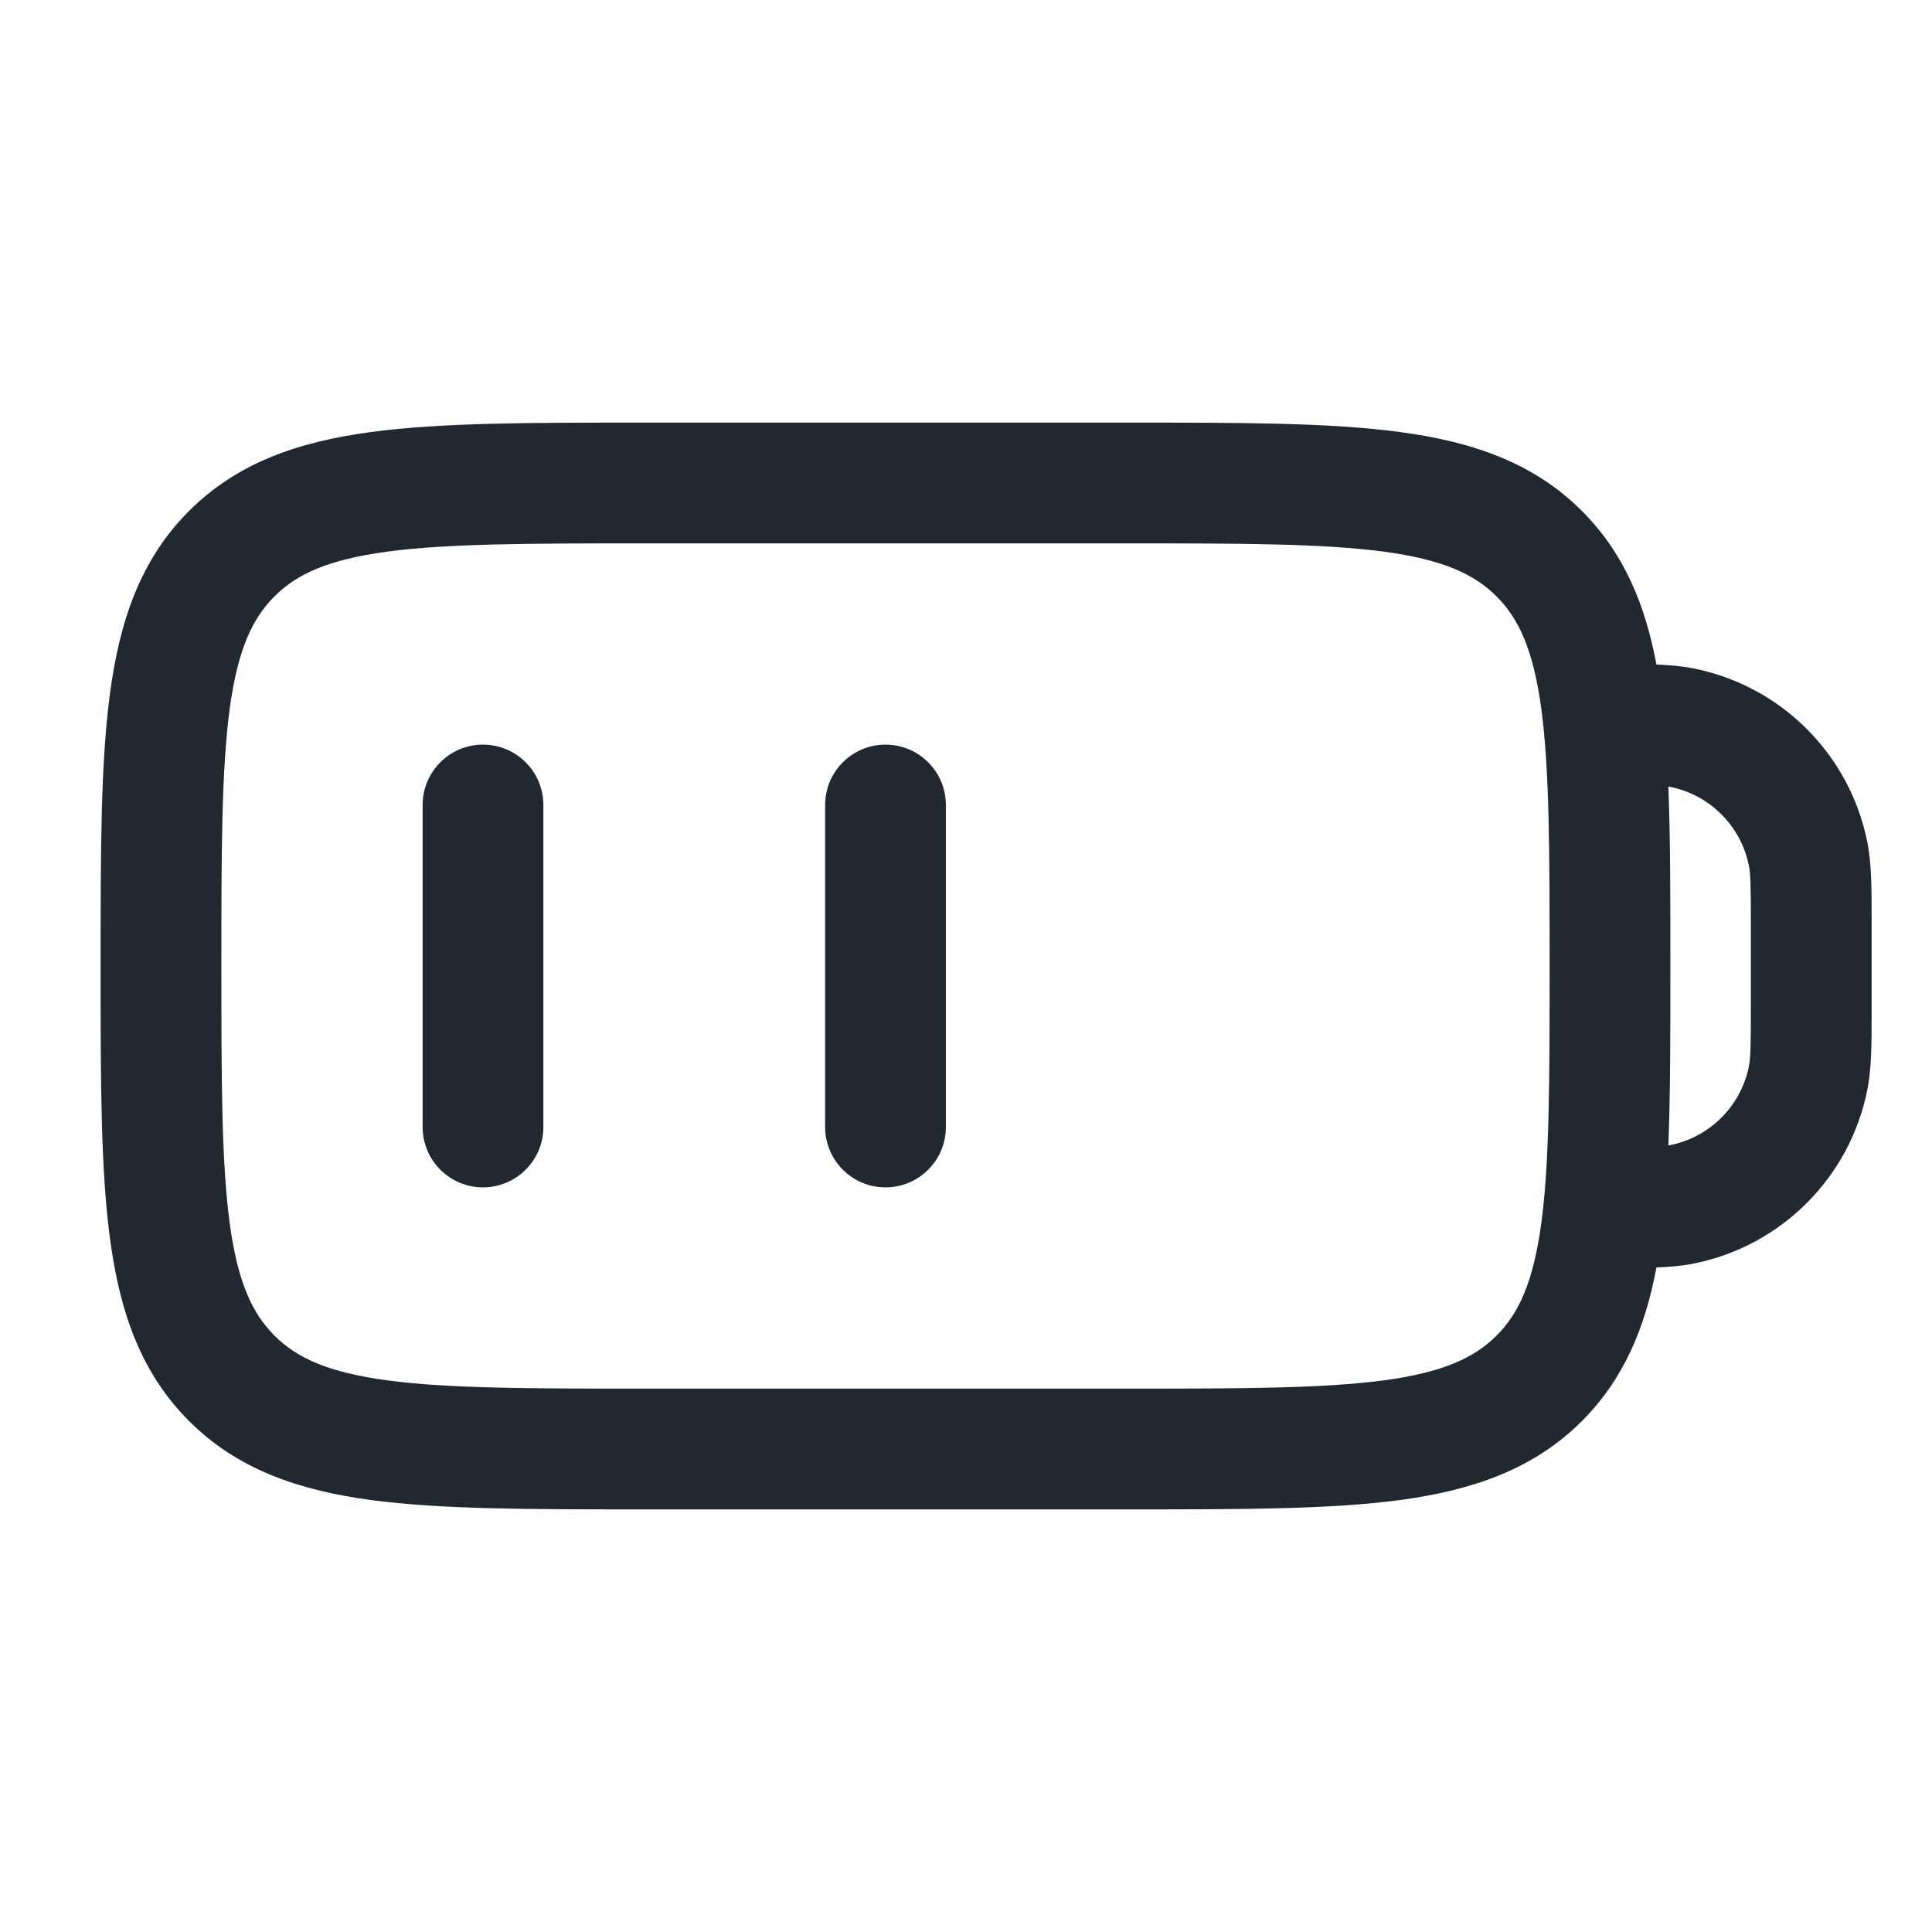 <svg width="24" height="24" viewBox="0 0 24 24" fill="none" xmlns="http://www.w3.org/2000/svg">
<path fill-rule="evenodd" clip-rule="evenodd" d="M8 5.25L7.945 5.25L7.945 5.25C6.578 5.25 5.475 5.25 4.608 5.367C3.708 5.488 2.95 5.746 2.348 6.348C1.746 6.95 1.488 7.708 1.367 8.608C1.25 9.475 1.25 10.578 1.25 11.945L1.25 12L1.25 12.055C1.25 13.422 1.25 14.525 1.367 15.392C1.488 16.292 1.746 17.05 2.348 17.652C2.95 18.254 3.708 18.512 4.608 18.634C5.475 18.75 6.578 18.75 7.945 18.75L7.945 18.75L7.945 18.75L7.945 18.75L8 18.75L14 18.75L14.055 18.75L14.055 18.75C15.422 18.75 16.525 18.75 17.392 18.634C18.292 18.512 19.05 18.254 19.652 17.652C20.173 17.13 20.437 16.491 20.577 15.745C20.745 15.738 20.896 15.725 21.037 15.697C22.127 15.48 22.98 14.627 23.197 13.537C23.25 13.269 23.25 12.966 23.25 12.573L23.25 12.5L23.25 11.5L23.25 11.427C23.25 11.034 23.25 10.731 23.197 10.463C22.98 9.373 22.127 8.52 21.037 8.303C20.896 8.275 20.745 8.262 20.577 8.255C20.437 7.509 20.173 6.87 19.652 6.348C19.05 5.746 18.292 5.488 17.392 5.367C16.525 5.25 15.422 5.25 14.055 5.25L14 5.25L8 5.25ZM20.725 9.771C20.75 10.405 20.75 11.128 20.75 11.945L20.75 12L20.75 12.055L20.75 12.055C20.75 12.872 20.75 13.595 20.725 14.229C20.732 14.228 20.738 14.227 20.744 14.226C21.24 14.127 21.627 13.74 21.726 13.244C21.746 13.141 21.75 13.001 21.75 12.5L21.75 11.5C21.75 10.999 21.746 10.859 21.726 10.756C21.627 10.26 21.24 9.873 20.744 9.774C20.738 9.773 20.732 9.772 20.725 9.771ZM3.409 7.409C3.686 7.132 4.074 6.952 4.808 6.853C5.563 6.752 6.565 6.75 8 6.75L14 6.75C15.435 6.75 16.436 6.752 17.192 6.853C17.926 6.952 18.314 7.132 18.591 7.409C18.868 7.686 19.048 8.074 19.147 8.808C19.248 9.563 19.25 10.565 19.25 12C19.25 13.435 19.248 14.437 19.147 15.192C19.048 15.926 18.868 16.314 18.591 16.591C18.314 16.868 17.926 17.048 17.192 17.147C16.436 17.248 15.435 17.25 14 17.25L8 17.25C6.565 17.25 5.563 17.248 4.808 17.147C4.074 17.048 3.686 16.868 3.409 16.591C3.132 16.314 2.952 15.926 2.853 15.192C2.752 14.437 2.75 13.435 2.75 12C2.75 10.565 2.752 9.563 2.853 8.808C2.952 8.074 3.132 7.686 3.409 7.409ZM6.75 10C6.75 9.586 6.414 9.25 6 9.25C5.586 9.25 5.25 9.586 5.25 10L5.25 14C5.25 14.414 5.586 14.75 6 14.75C6.414 14.75 6.75 14.414 6.75 14L6.75 10ZM11 9.25C11.414 9.25 11.75 9.586 11.75 10L11.75 14C11.75 14.414 11.414 14.75 11 14.75C10.586 14.75 10.25 14.414 10.25 14L10.25 10C10.25 9.586 10.586 9.25 11 9.25Z" fill="#22282F"/>
</svg>
